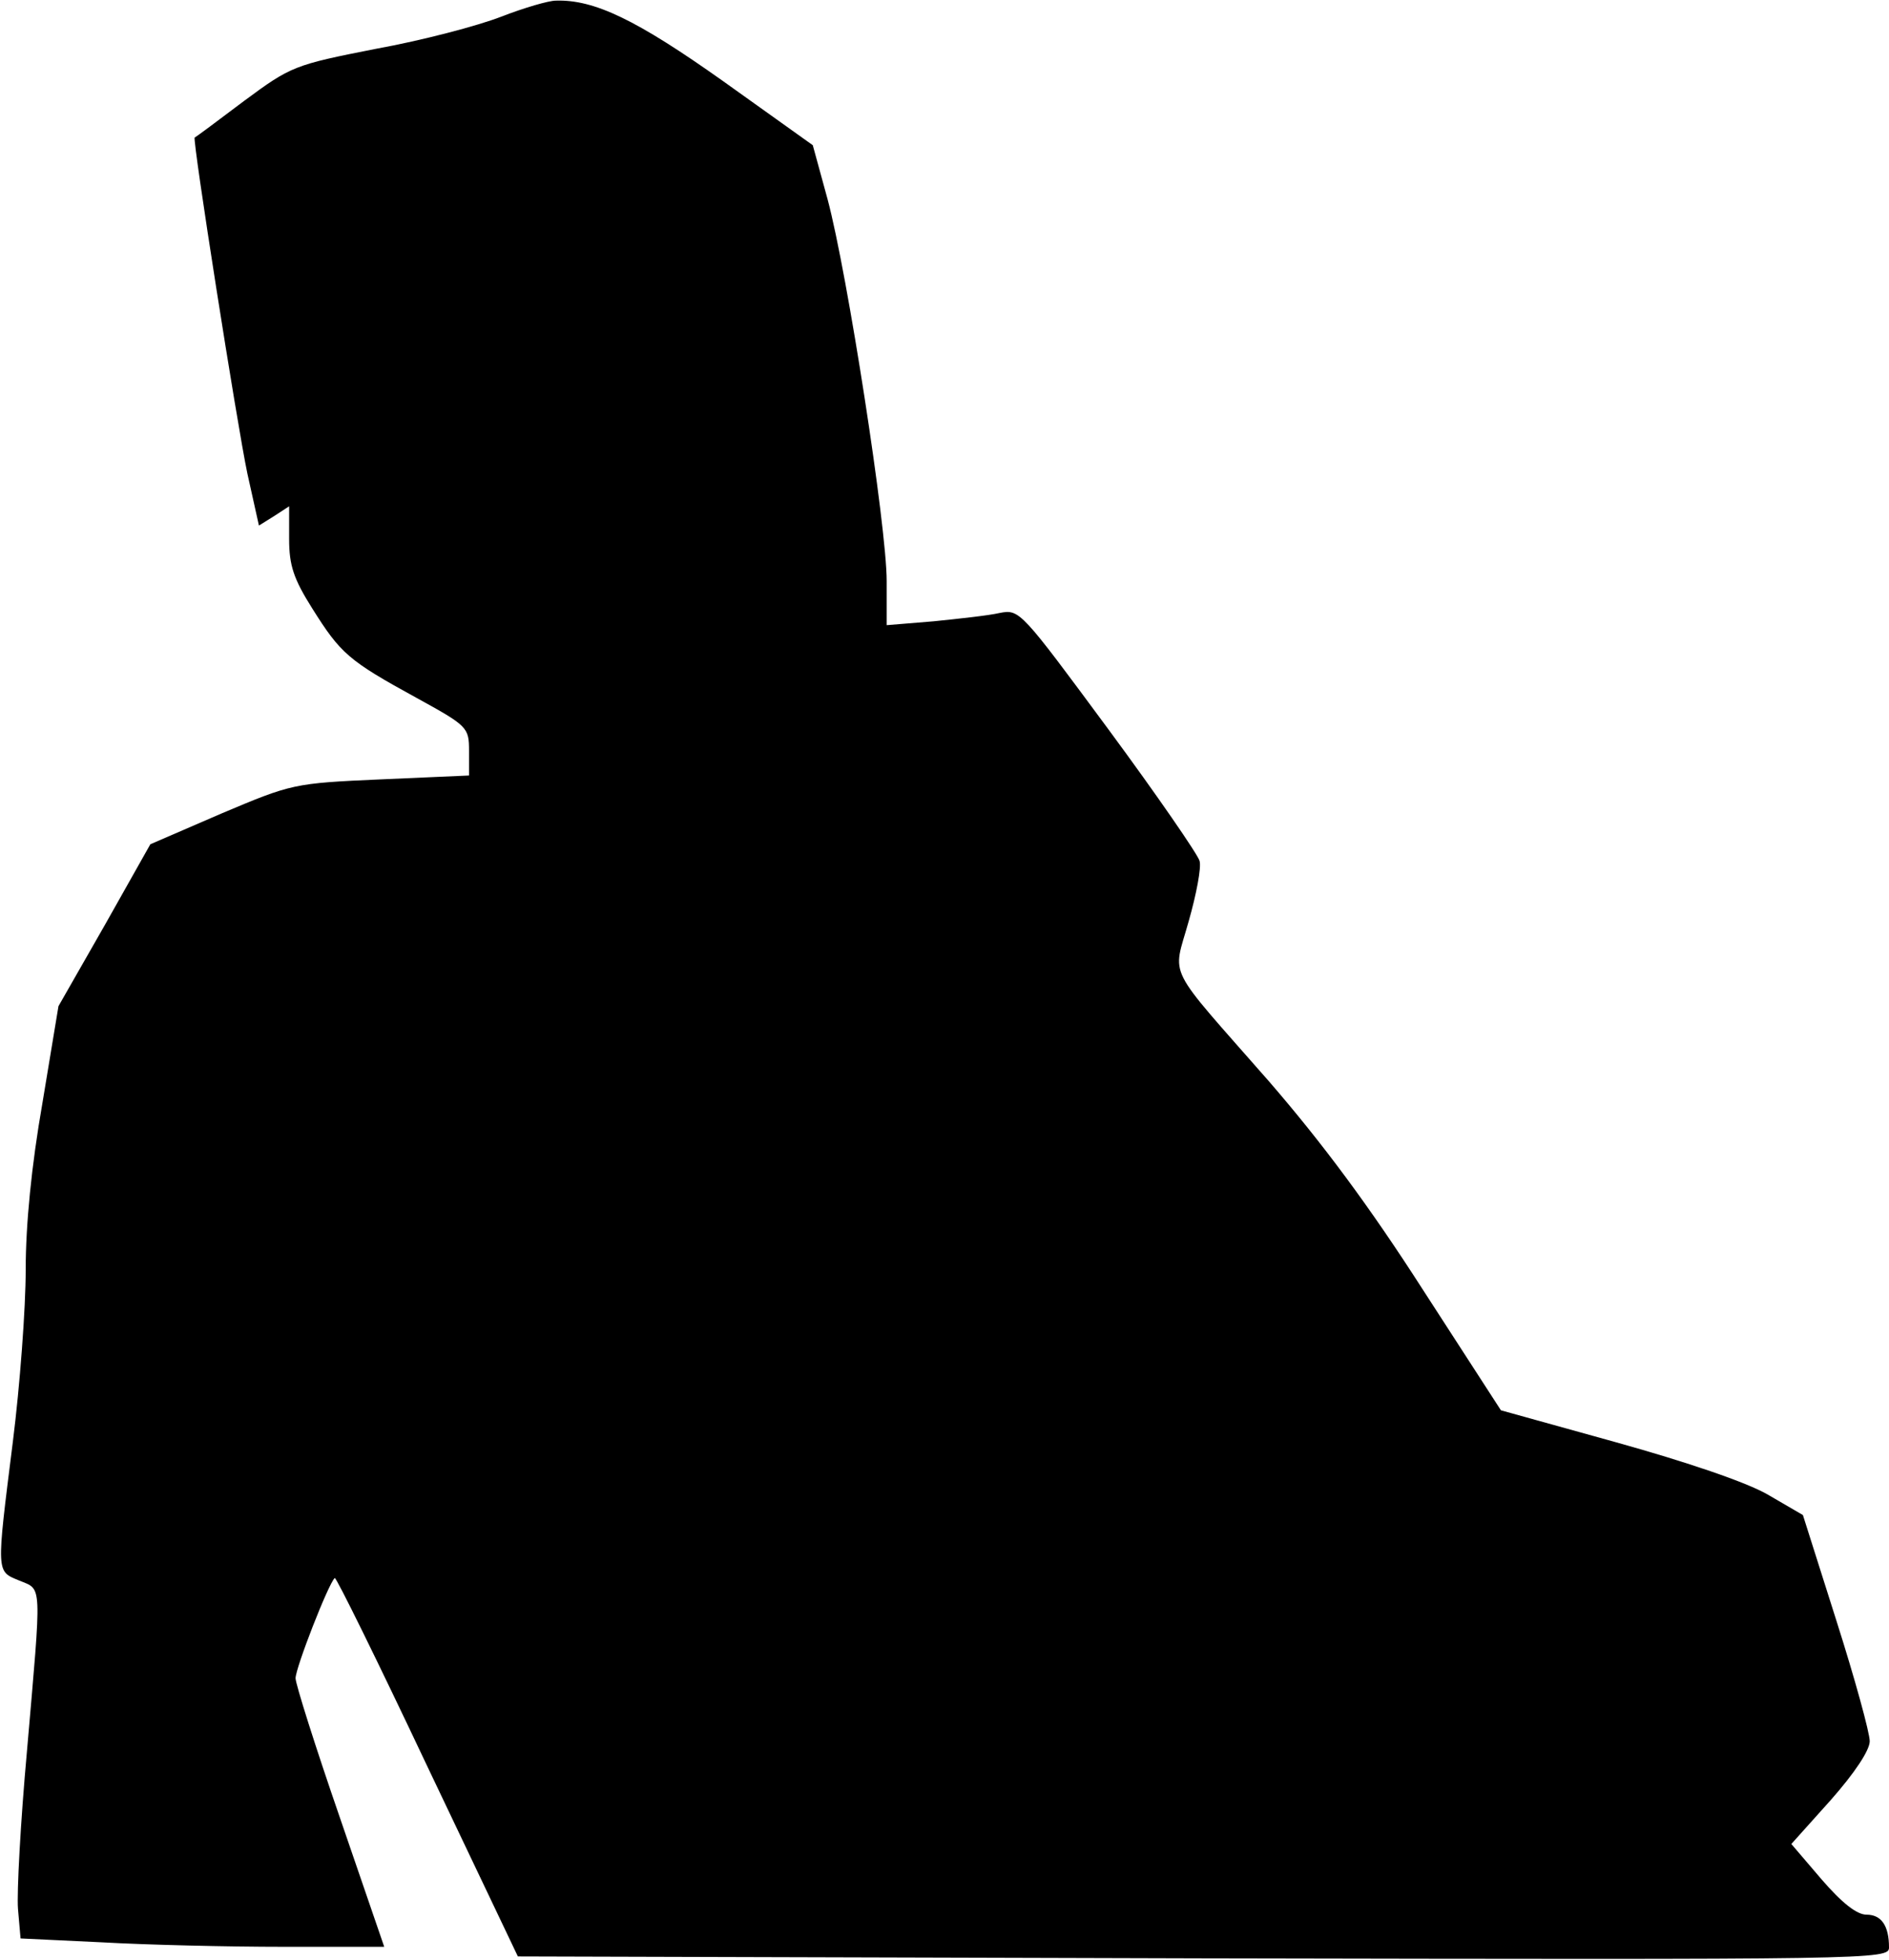 <?xml version="1.0" standalone="no"?>
<!DOCTYPE svg PUBLIC "-//W3C//DTD SVG 20010904//EN"
 "http://www.w3.org/TR/2001/REC-SVG-20010904/DTD/svg10.dtd">
<svg version="1.0" xmlns="http://www.w3.org/2000/svg"
 width="294pt" height="305pt" viewBox="0 0 294 305"
 preserveAspectRatio="xMidYMid meet">
<g transform="translate(0,305) scale(0.1,-0.1)"
fill="#000000" stroke="none">
<path fill="#000000" stroke="none" d="M780 3024 c-36 -14 -123 -37 -195 -50
-127 -25 -132 -27 -205 -81 -41 -31 -76 -57 -77 -57 -4 -2 66 -447 82 -523
l18 -81 24 15 23 15 0 -51 c0 -41 7 -62 36 -108 44 -70 56 -81 162 -139 80
-44 82 -46 82 -83 l0 -38 -137 -6 c-136 -6 -139 -7 -248 -53 l-111 -48 -71
-126 -72 -126 -25 -151 c-17 -97 -26 -189 -26 -259 0 -60 -9 -181 -20 -268
-26 -207 -26 -201 10 -216 36 -15 35 1 12 -265 -10 -110 -16 -221 -14 -246 l4
-46 126 -6 c70 -4 197 -7 284 -7 l156 0 -69 201 c-38 110 -69 208 -69 217 0
16 51 147 61 156 2 2 67 -130 144 -293 l141 -296 1067 -3 c1047 -2 1067 -2
1067 17 0 34 -12 51 -35 51 -15 0 -38 18 -70 55 l-47 55 61 68 c38 43 61 78
61 92 0 13 -23 97 -52 188 l-52 164 -55 32 c-33 19 -124 50 -235 81 l-180 50
-121 187 c-84 131 -157 229 -240 325 -163 186 -150 159 -125 249 12 42 20 84
17 94 -2 9 -66 102 -142 205 -136 184 -138 187 -169 181 -17 -4 -64 -9 -103
-13 l-73 -6 0 69 c0 84 -61 478 -92 594 l-23 84 -140 100 c-134 95 -200 127
-260 125 -11 0 -49 -11 -85 -25z"/>
</g>
</svg>

